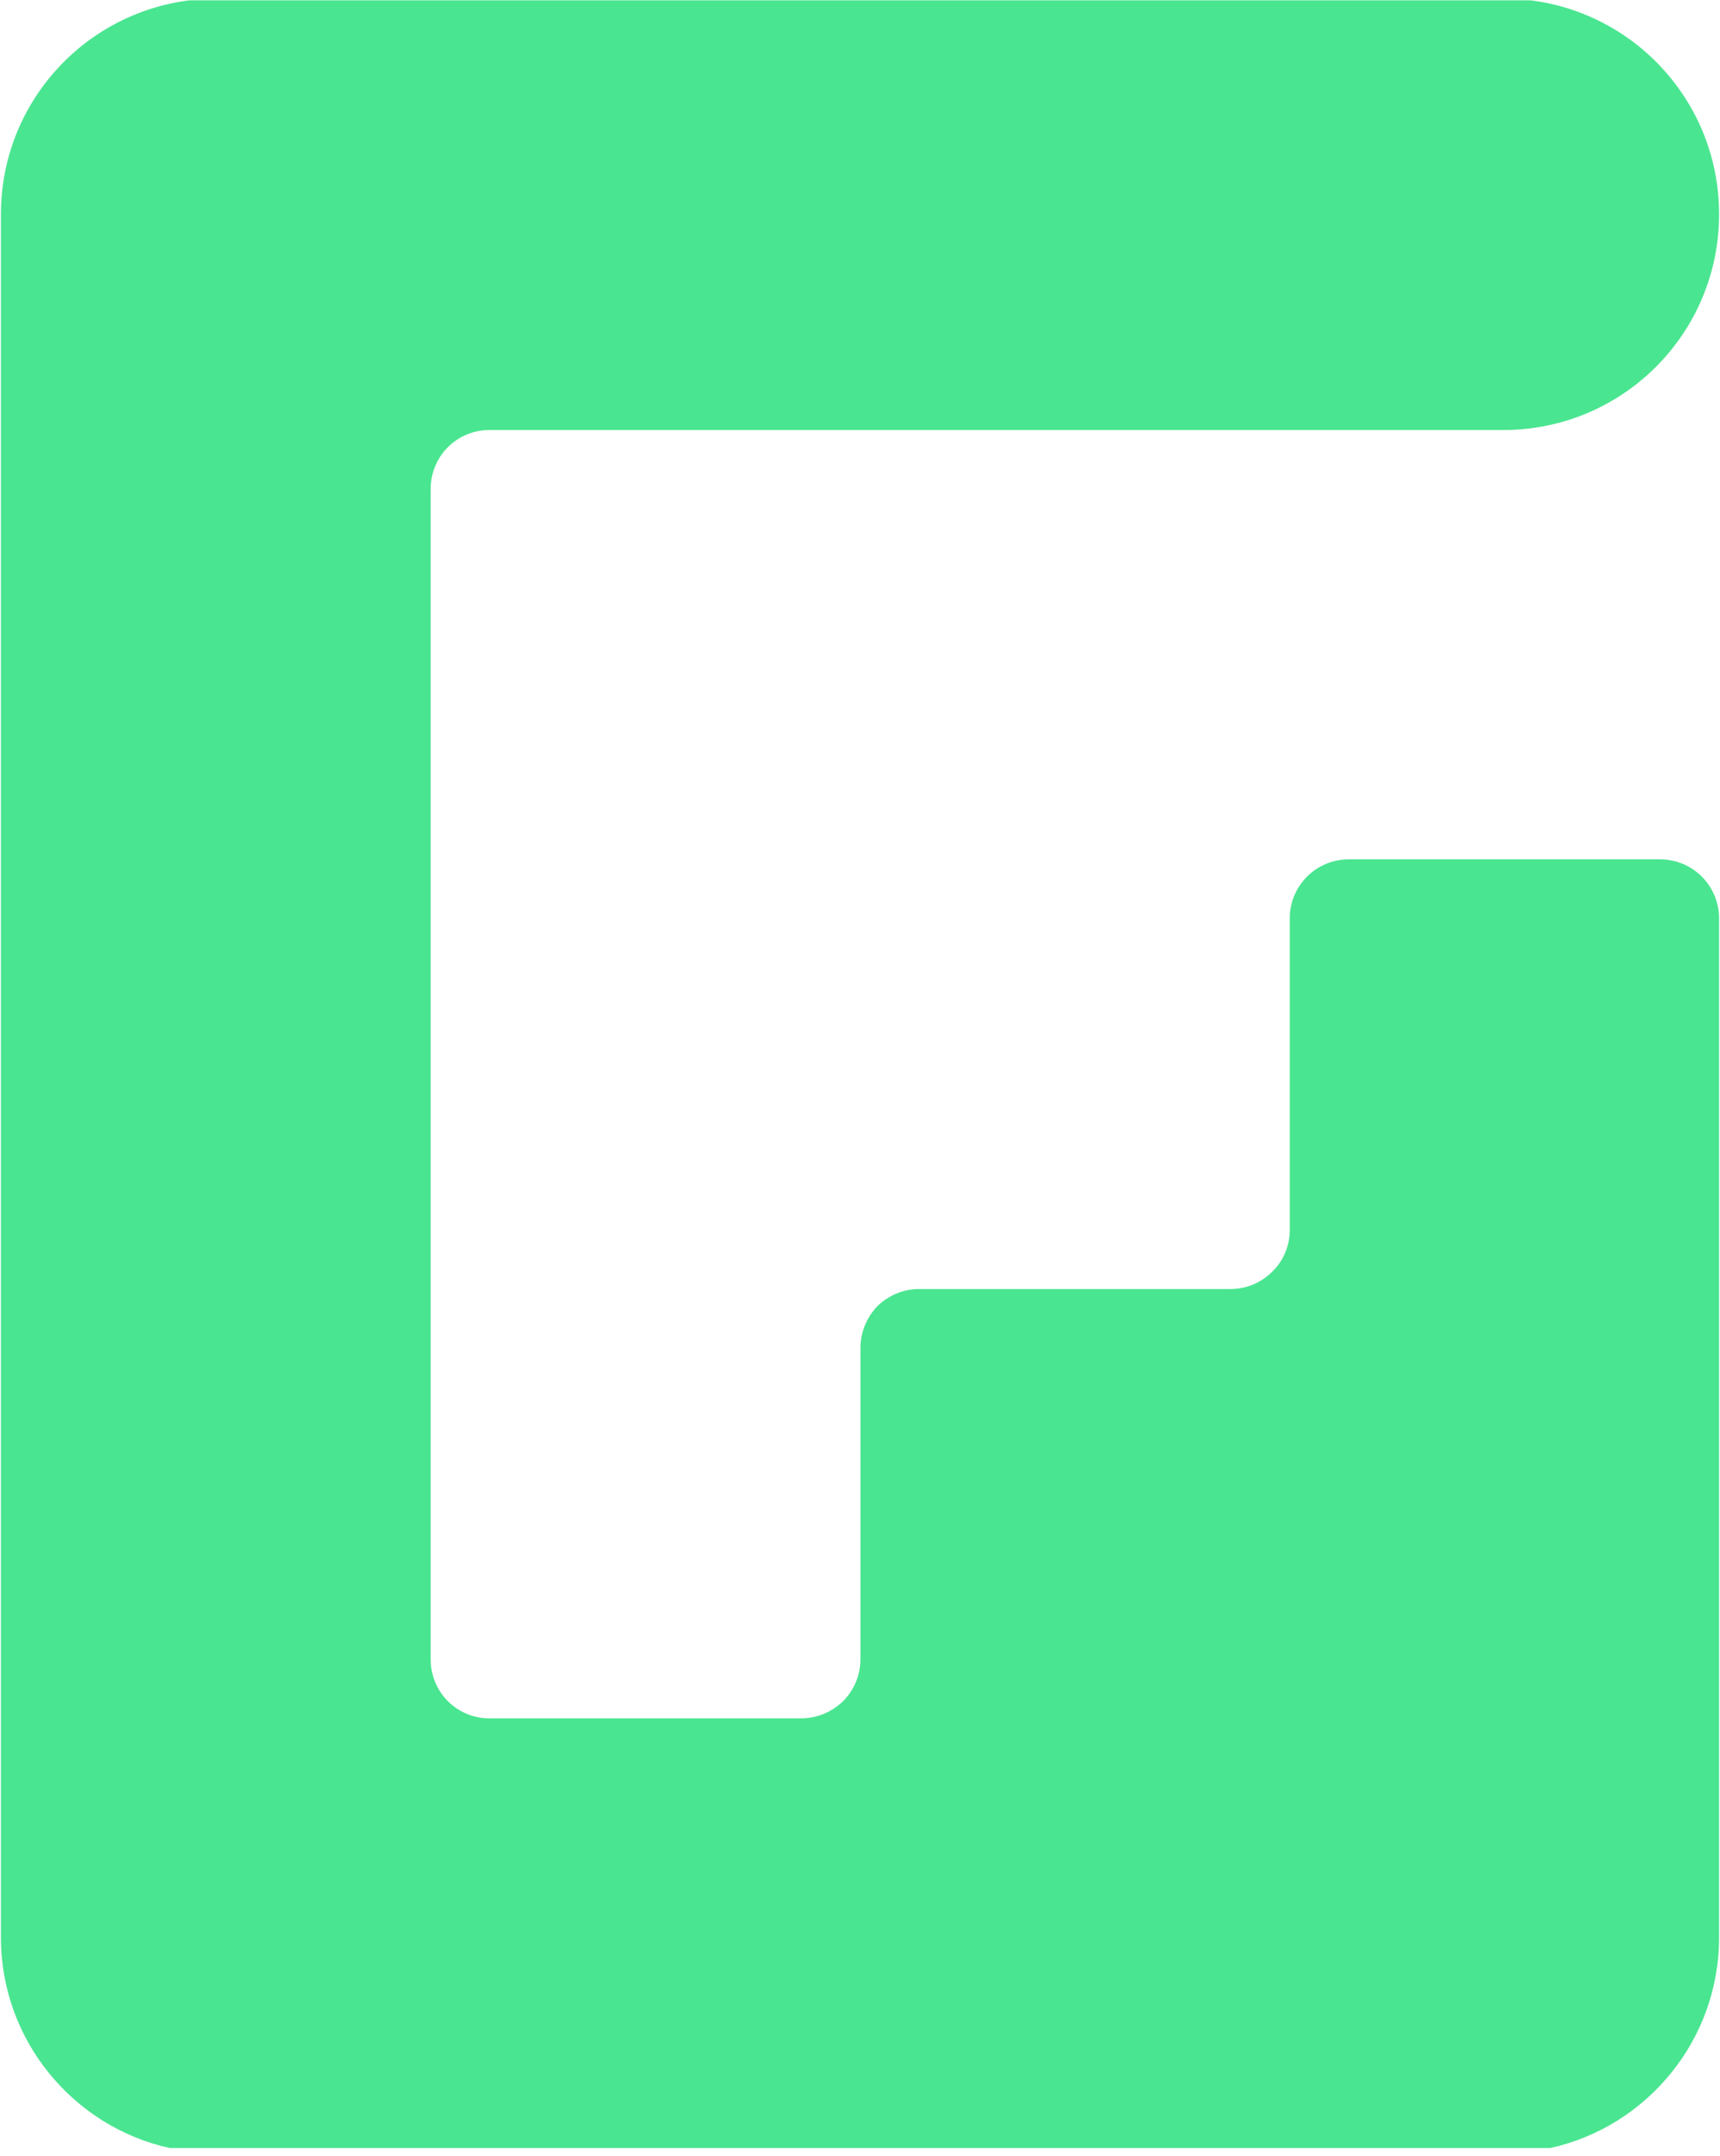 <svg width="205" height="257" viewBox="0 0 205 257" fill="none" xmlns="http://www.w3.org/2000/svg">
<path d="M204.89 109.47V230.95C204.89 243.2 196.26 253.51 184.76 256.04H20.24C8.74 253.51 0.11 243.2 0.11 230.95V25.53C0.11 12.44 9.88 1.63 22.57 0.04H182.43C195.12 1.63 204.89 12.44 204.89 25.53C204.89 39.76 193.39 51.26 179.16 51.26H58.32C54.45 51.26 51.33 54.38 51.33 58.3V197.78C51.33 201.7 54.45 204.82 58.32 204.82H95.46C97.44 204.82 99.18 204.03 100.47 202.79C101.76 201.5 102.55 199.72 102.55 197.78V160.69C102.55 158.76 103.34 156.97 104.58 155.68C105.87 154.44 107.6 153.65 109.54 153.65H146.63C148.61 153.65 150.35 152.86 151.64 151.57C152.93 150.33 153.72 148.55 153.72 146.61V109.47C153.72 105.6 156.84 102.43 160.76 102.43H197.85C201.77 102.43 204.89 105.6 204.89 109.47Z" fill="#4AE590"/>
</svg>
